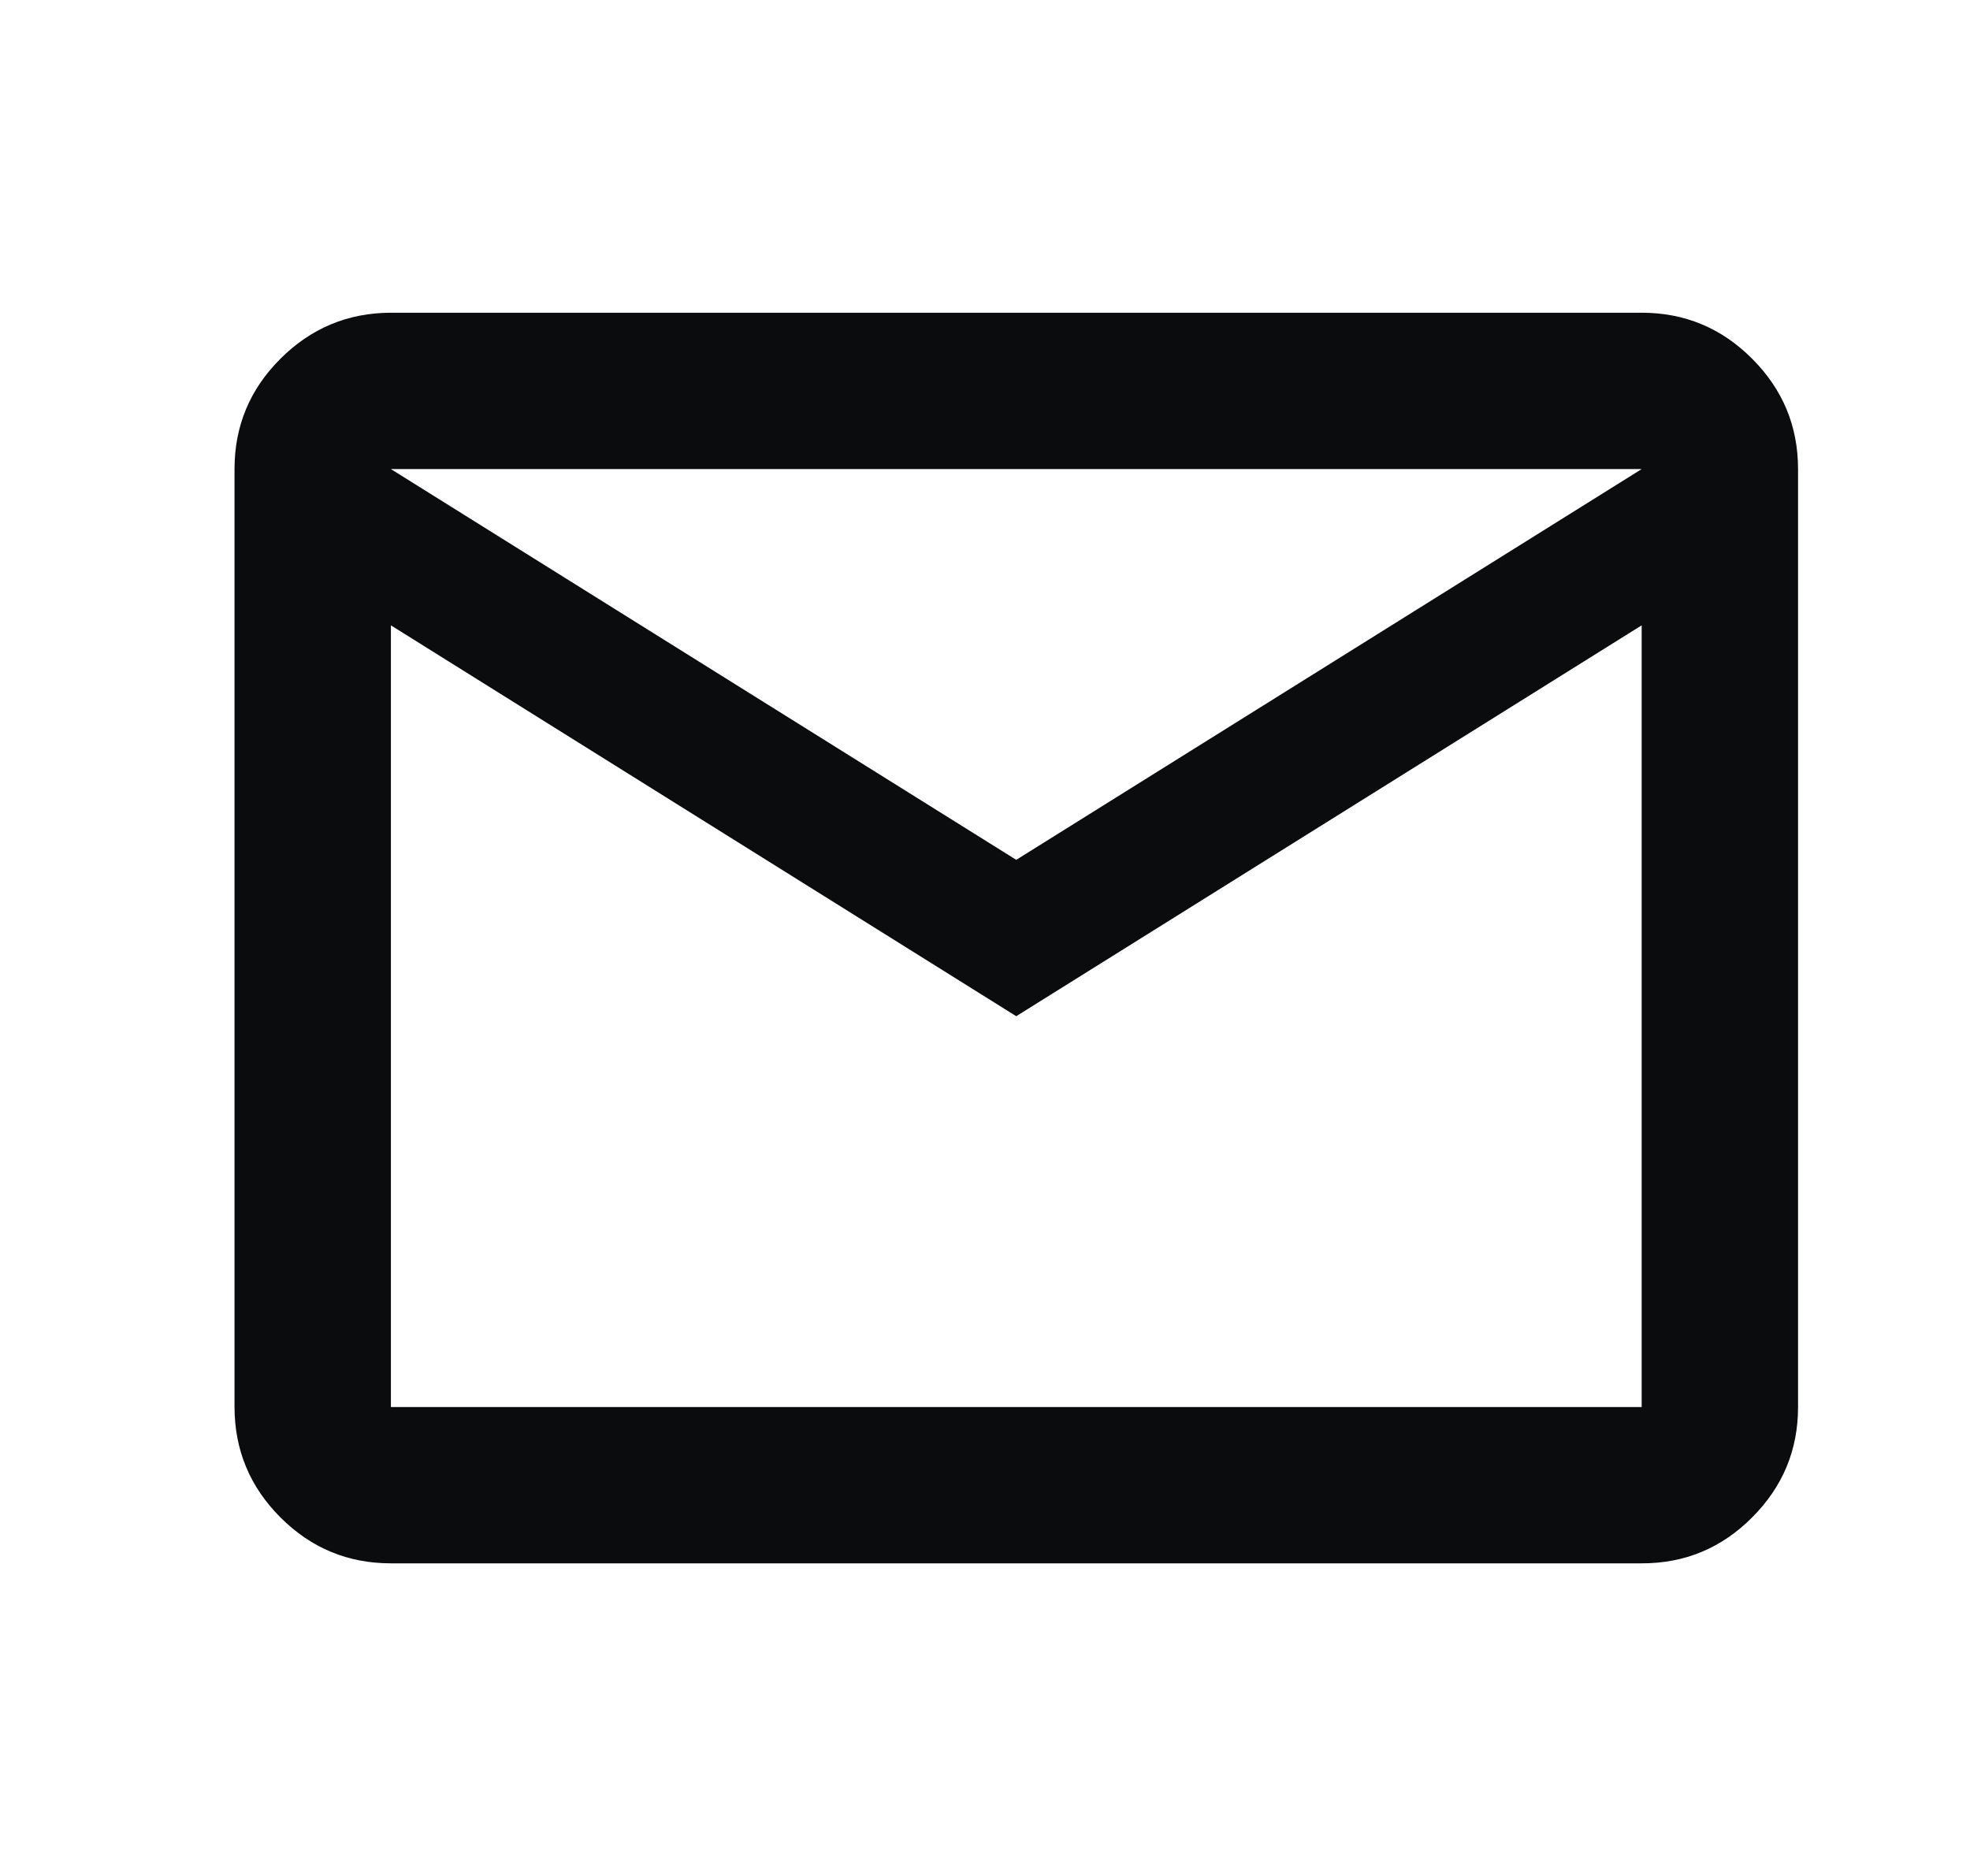 <svg width="21" height="20" viewBox="0 0 21 20" fill="#0B0C0D" xmlns="http://www.w3.org/2000/svg">
<path d="M4.167 16.667C3.708 16.667 3.316 16.504 2.99 16.178C2.664 15.852 2.501 15.46 2.5 15.001V5.001C2.5 4.542 2.663 4.15 2.99 3.824C3.317 3.498 3.709 3.335 4.167 3.334H17.5C17.958 3.334 18.351 3.497 18.677 3.824C19.004 4.151 19.167 4.543 19.167 5.001V15.001C19.167 15.459 19.004 15.851 18.677 16.178C18.351 16.505 17.959 16.668 17.5 16.667H4.167ZM10.833 10.834L4.167 6.667V15.001H17.5V6.667L10.833 10.834ZM10.833 9.167L17.5 5.001H4.167L10.833 9.167ZM4.167 6.667V5.001V15.001V6.667Z" />
</svg>
